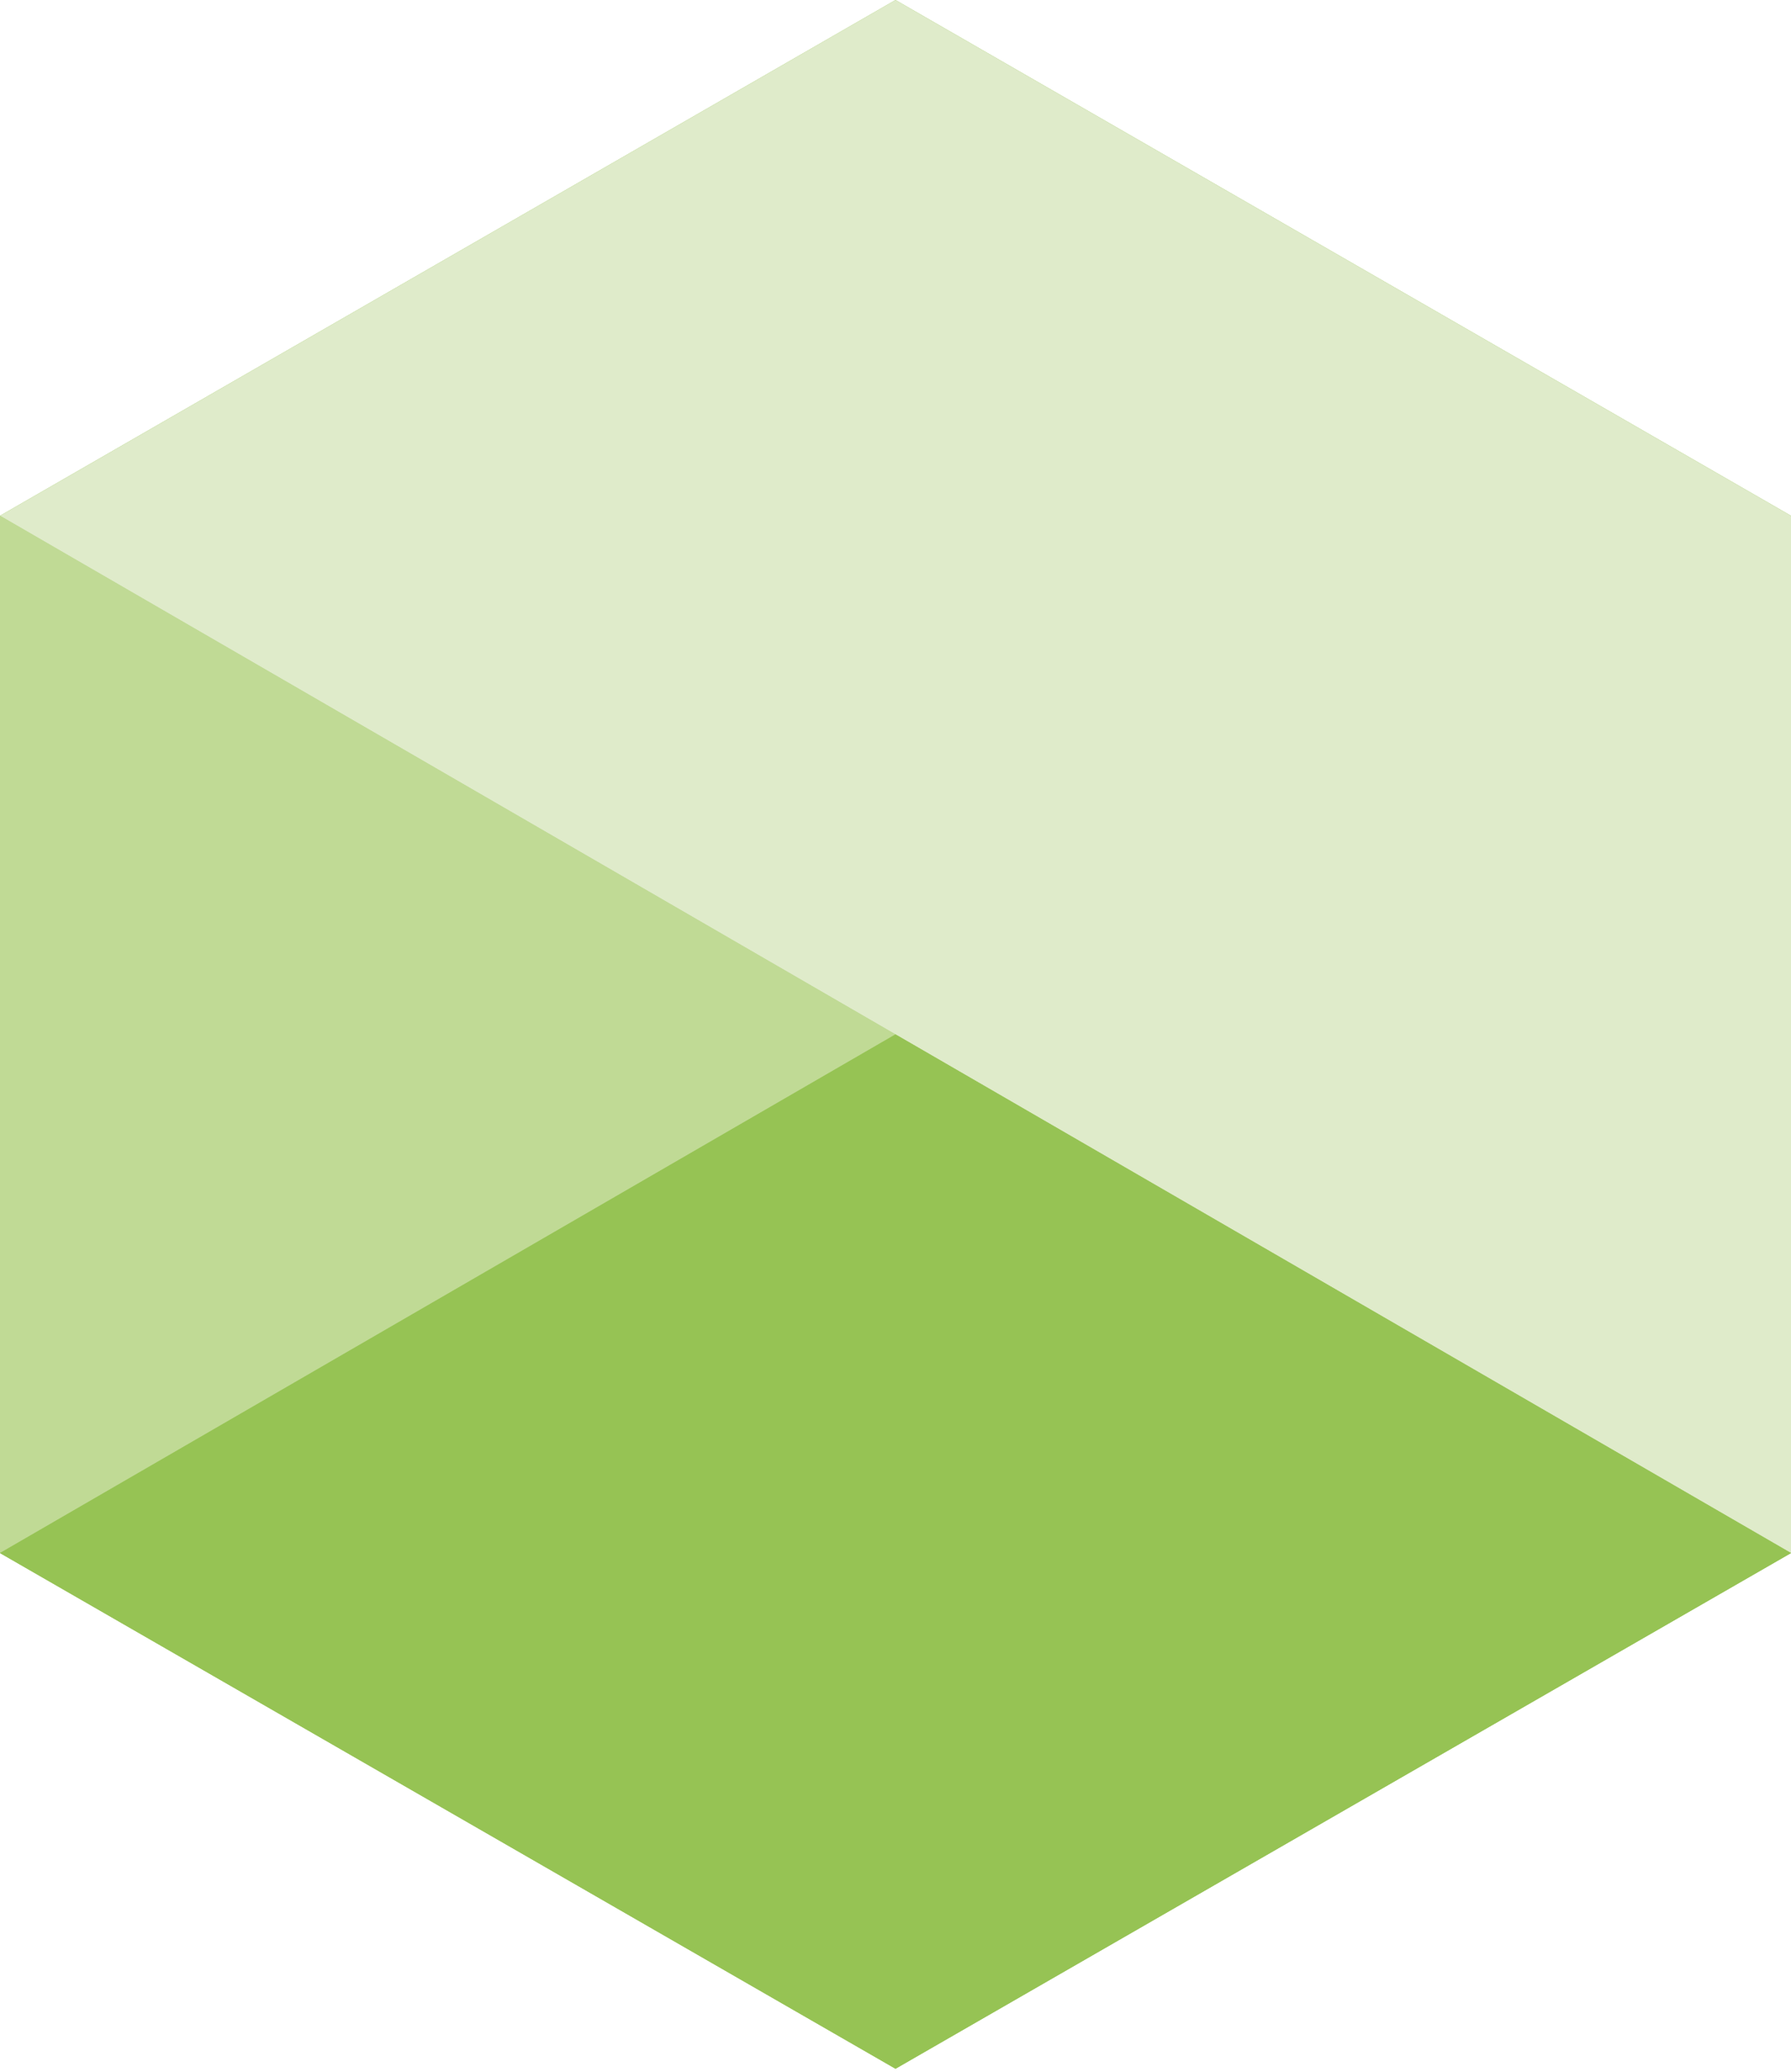 <?xml version="1.0" encoding="utf-8"?>
<!-- Generator: Adobe Illustrator 23.0.1, SVG Export Plug-In . SVG Version: 6.00 Build 0)  -->
<svg version="1.1" id="grafika" xmlns="http://www.w3.org/2000/svg" xmlns:xlink="http://www.w3.org/1999/xlink" x="0px" y="0px"
	 viewBox="0 0 32 37" style="enable-background:new 0 0 32 37;" xml:space="preserve">
<style type="text/css">
	.st0{fill:#96C354;}
	.st1{fill:#C0DA95;}
	.st2{fill:#DFEBCA;}
</style>
<polygon class="st0" points="16,0 0,9.211 0,27.737 16,36.947 32,27.737 32,9.211 "/>
<polygon class="st1" points="0,27.737 16,18.474 0,9.211 "/>
<polygon class="st2" points="16,0 0,9.211 16,18.474 32,27.737 32,9.211 "/>
<polygon class="st0" points="0,27.737 16,36.947 32,27.737 16,18.474 "/>
</svg>
